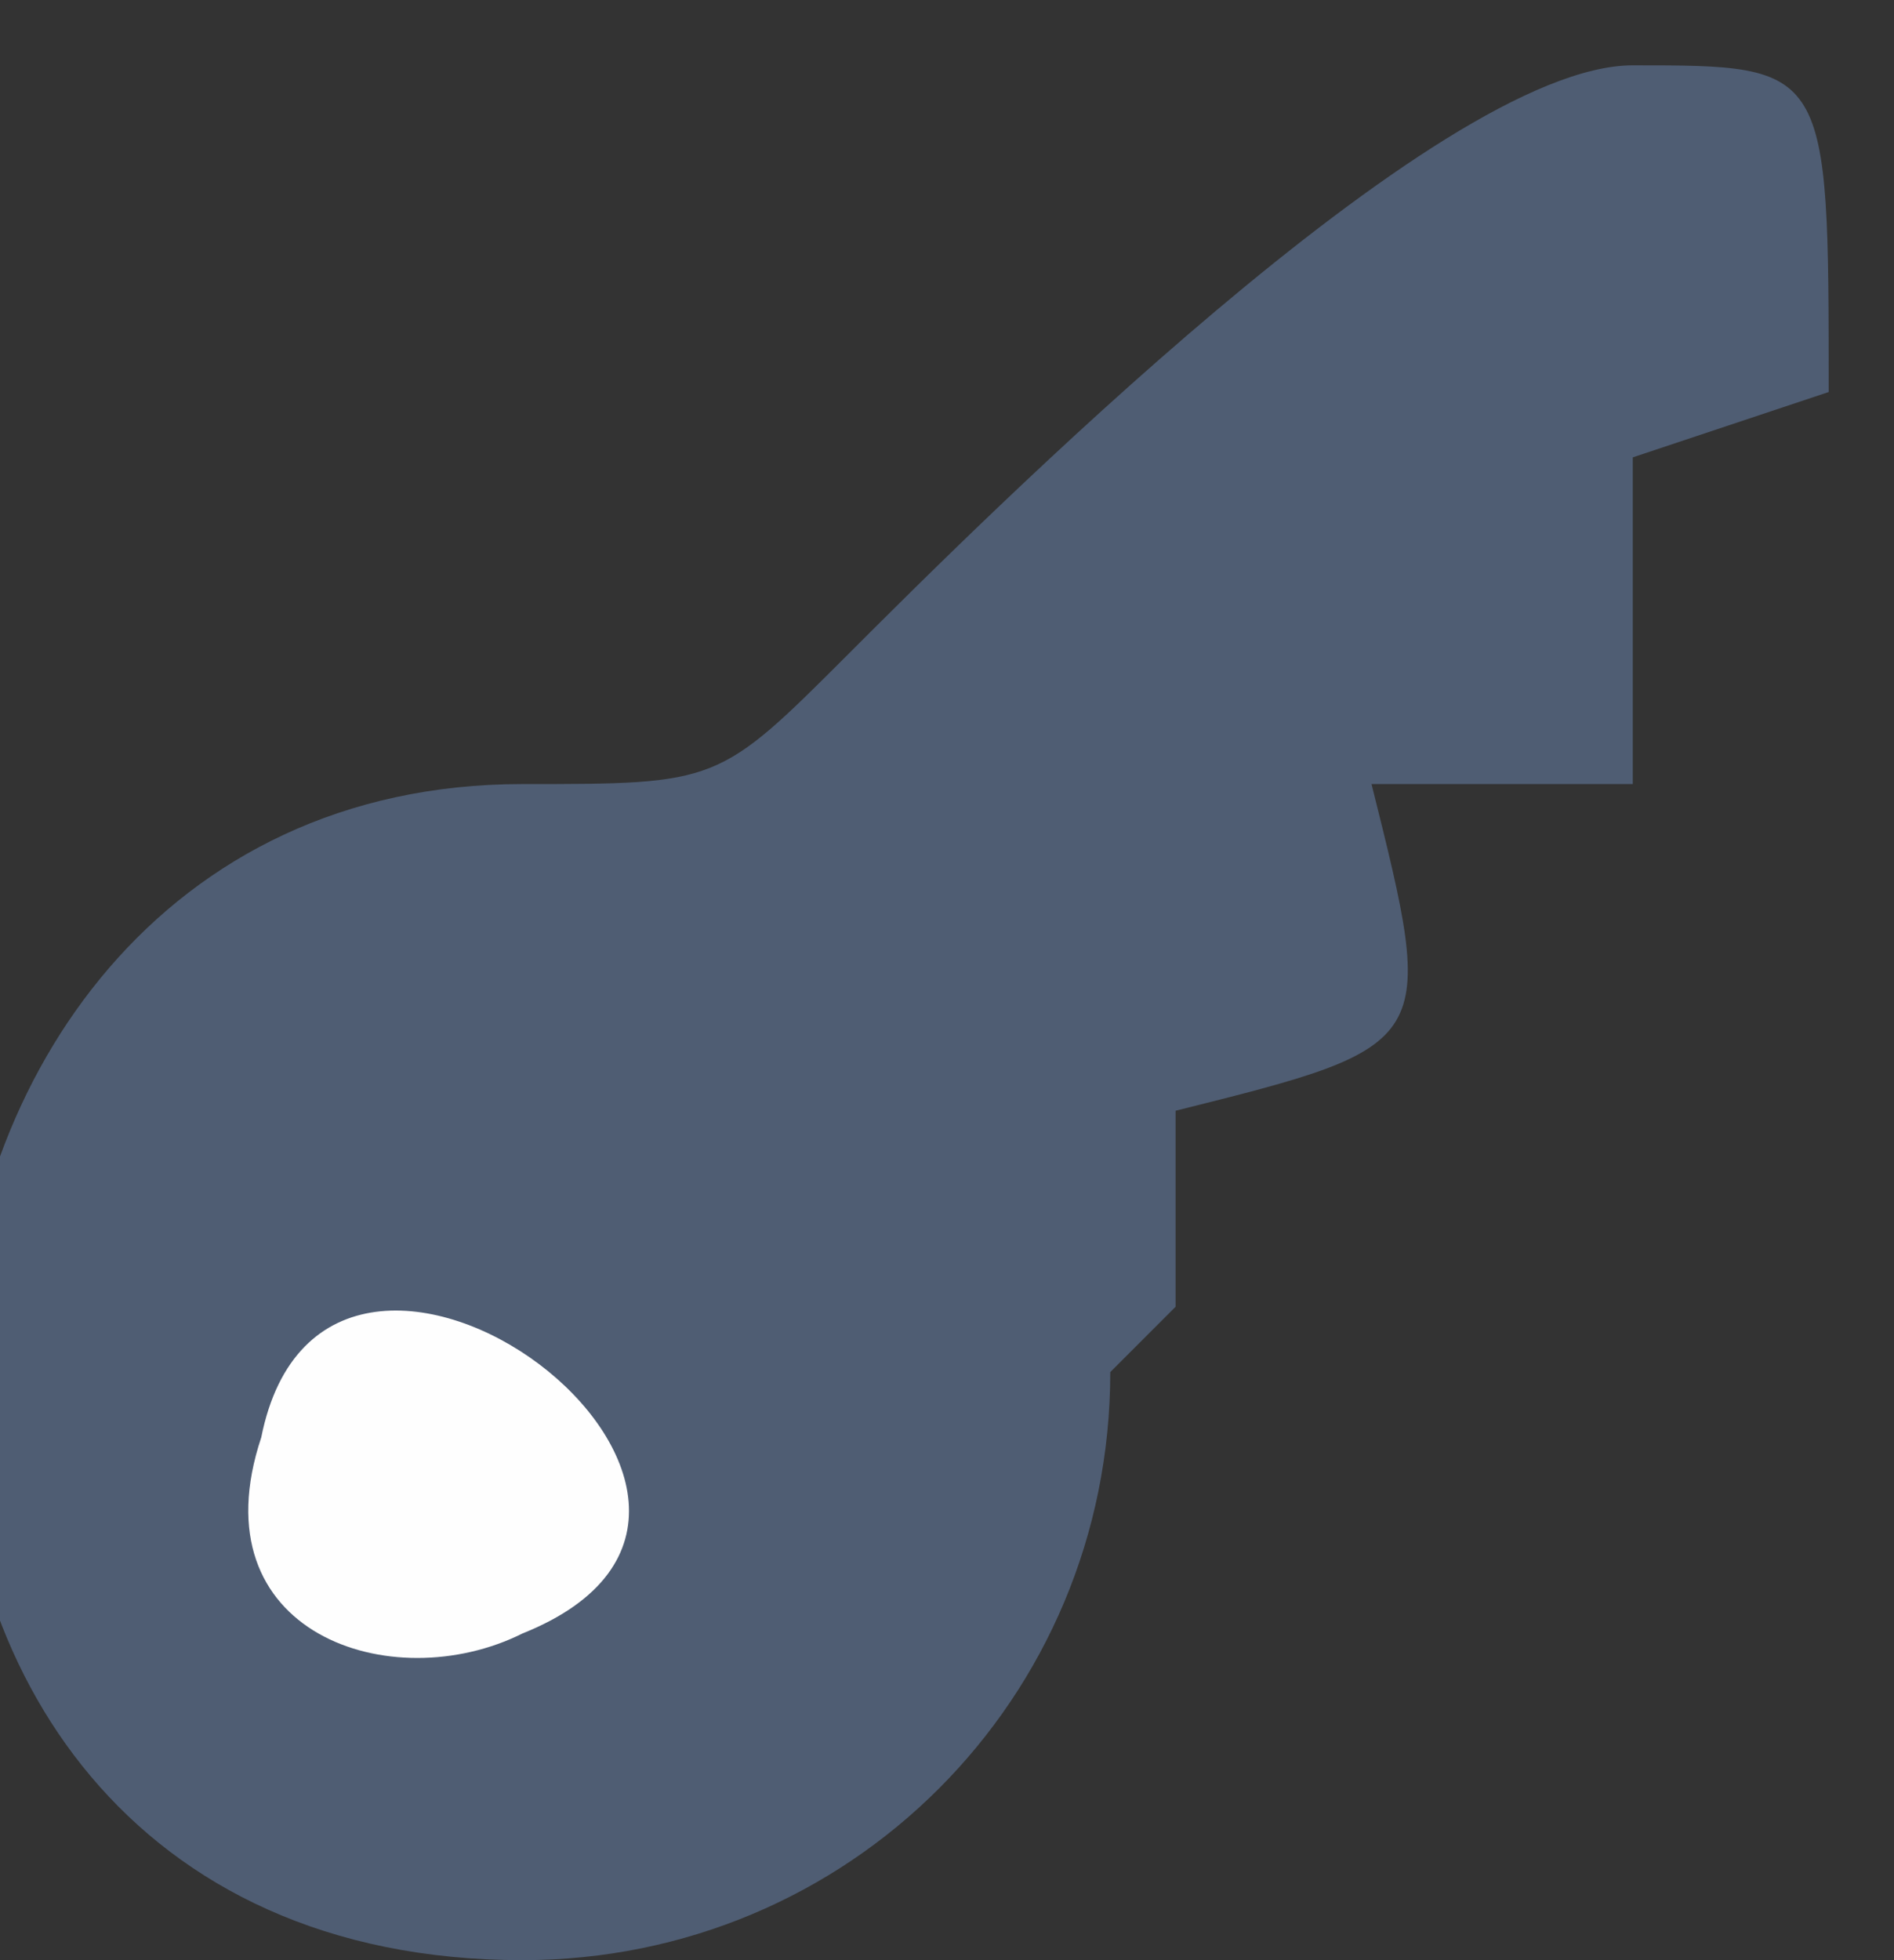 <?xml version="1.0" encoding="UTF-8"?>
<!DOCTYPE svg PUBLIC "-//W3C//DTD SVG 1.1//EN" "http://www.w3.org/Graphics/SVG/1.1/DTD/svg11.dtd">
<!-- Creator: CorelDRAW X5 -->
<svg xmlns="http://www.w3.org/2000/svg" xml:space="preserve" style="shape-rendering:geometricPrecision; text-rendering:geometricPrecision; image-rendering:optimizeQuality; fill-rule:evenodd; clip-rule:evenodd"
viewBox="0 0 29 30"
 xmlns:xlink="http://www.w3.org/1999/xlink">
 <rect x="0" y="0" width="29" height="30" fill="#333333" stroke="none"/>
 <defs>
  <style type="text/css">
   <![CDATA[
    .fil1 {fill:#FEFEFE}
    .fil0 {fill:#4F5D73}
   ]]>
  </style>
 </defs>
 <g id="Layer_x0020_1">
  <path class="fil0" d="M18 20l0 -3c4,-1 4,-1 3,-5l4 0 0 -5 3 -1c0,-5 0,-5 -3,-5 -3,0 -10,7 -12,9 -2,2 -2,2 -5,2 -11,0 -12,18 0,18 5,0 9,-4 9,-9z"/>
  <path class="fil1" d="M8 25c5,-2 -3,-8 -4,-3 -1,3 2,4 4,3z"/>
 </g>
</svg>
